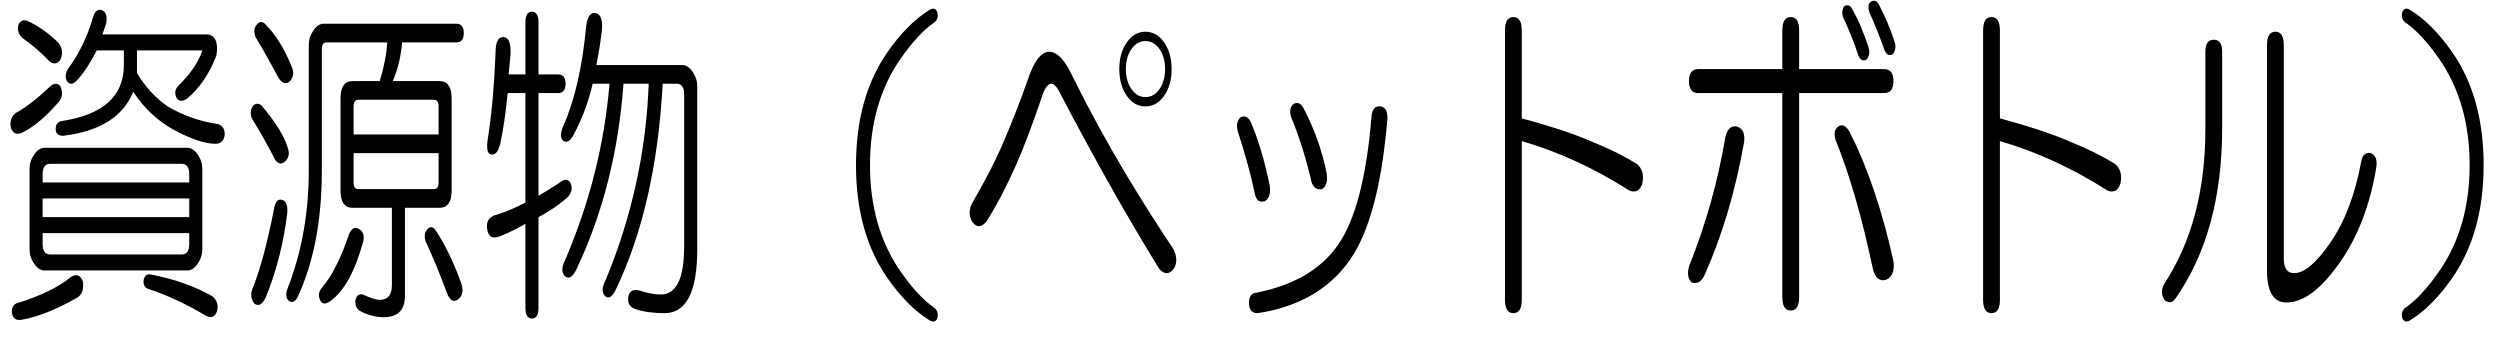 <?xml version="1.0" encoding="utf-8"?>
<!-- Generator: Adobe Illustrator 15.1.0, SVG Export Plug-In . SVG Version: 6.00 Build 0)  -->
<!DOCTYPE svg PUBLIC "-//W3C//DTD SVG 1.1//EN" "http://www.w3.org/Graphics/SVG/1.1/DTD/svg11.dtd">
<svg version="1.1" id="レイヤー_1" xmlns="http://www.w3.org/2000/svg" xmlns:xlink="http://www.w3.org/1999/xlink" x="0px"
	 y="0px" width="200px" height="27px" viewBox="0 0 200 27" enable-background="new 0 0 200 27" xml:space="preserve">
<g>
	<path d="M4.83,6.913C5.028,7.34,5.004,7.732,4.755,8.087c-1.096,1.281-2.118,2.134-3.063,2.561c-0.399,0.144-0.672,0-0.822-0.427
		C0.77,9.725,0.895,9.333,1.244,9.047C2.04,8.621,2.962,7.91,4.008,6.913C4.356,6.63,4.63,6.63,4.83,6.913z M6.623,22.493
		c0.099,0.568-0.026,0.995-0.374,1.28c-1.744,0.995-3.263,1.601-4.557,1.813c-0.448,0.07-0.698-0.143-0.747-0.64
		c0-0.427,0.198-0.677,0.598-0.747c1.793-0.57,3.162-1.244,4.109-2.027C6.1,21.89,6.423,21.996,6.623,22.493z M1.468,2.004
		c0.149-0.355,0.398-0.461,0.747-0.32c0.796,0.357,1.569,0.89,2.316,1.601C4.979,3.712,5.079,4.21,4.83,4.779
		C4.58,5.136,4.281,5.171,3.934,4.886c-0.598-0.64-1.296-1.244-2.092-1.814C1.493,2.788,1.368,2.432,1.468,2.004z M14.99,11.822
		c0.298,0,0.572,0.179,0.821,0.534c0.249,0.357,0.374,0.747,0.374,1.174v6.402c0,0.427-0.125,0.818-0.374,1.174
		c-0.25,0.357-0.523,0.533-0.821,0.533H3.56c-0.299,0-0.573-0.176-0.822-0.533c-0.25-0.355-0.374-0.747-0.374-1.174v-6.402
		c0-0.427,0.124-0.817,0.374-1.174C2.987,12,3.261,11.822,3.56,11.822H14.99z M3.411,13.956v0.641h11.729v-0.641
		c0-0.568-0.199-0.854-0.597-0.854H4.008C3.609,13.103,3.411,13.388,3.411,13.956z M3.411,17.371h11.729v-1.494H3.411V17.371z
		 M3.411,19.505c0,0.57,0.198,0.854,0.598,0.854h10.534c0.398,0,0.597-0.283,0.597-0.854v-0.854H3.411V19.505z M8.192,0.831
		C8.491,0.974,8.59,1.329,8.491,1.898L8.192,2.751h8.292c0.348,0,0.598,0.144,0.747,0.427c0.149,0.357,0.174,0.784,0.075,1.281
		c-0.548,1.424-1.32,2.561-2.315,3.415c-0.448,0.285-0.747,0.25-0.896-0.106c-0.149-0.355-0.075-0.675,0.224-0.96
		c0.945-0.924,1.568-1.849,1.867-2.774h-5.229v1.814c0.697,1.139,1.519,2.027,2.465,2.667c1.195,0.712,2.49,1.174,3.884,1.387
		c0.448,0.072,0.672,0.357,0.672,0.854c-0.05,0.499-0.299,0.747-0.747,0.747c-0.847,0-1.992-0.39-3.436-1.174
		c-1.246-0.71-2.292-1.708-3.138-2.988c-0.797,1.993-2.665,3.167-5.603,3.521c-0.399,0-0.598-0.177-0.598-0.533
		c0-0.355,0.149-0.569,0.448-0.641C8.241,9.191,9.91,7.697,9.91,5.206V4.032H7.744C7.146,5.171,6.597,5.99,6.1,6.486
		c-0.299,0.285-0.549,0.285-0.747,0c-0.149-0.283-0.125-0.604,0.075-0.96C6.324,4.317,6.997,2.93,7.445,1.364
		C7.594,0.868,7.843,0.689,8.192,0.831z M11.479,22.493c0.049-0.427,0.249-0.604,0.598-0.534c1.842,0.357,3.461,0.926,4.855,1.708
		c0.398,0.283,0.548,0.675,0.448,1.174c-0.149,0.496-0.448,0.64-0.896,0.427c-1.544-0.926-3.063-1.638-4.557-2.135
		C11.628,23.062,11.479,22.85,11.479,22.493z"/>
	<path d="M20.294,8.407c0.198-0.142,0.398-0.142,0.598,0c1.095,1.28,1.793,2.384,2.092,3.308c0.198,0.499,0.149,0.89-0.149,1.174
		c-0.299,0.285-0.573,0.25-0.822-0.107c-0.698-1.351-1.32-2.454-1.868-3.308C19.995,9.047,20.044,8.692,20.294,8.407z
		 M22.535,15.983c0.348,0.072,0.497,0.427,0.448,1.067c-0.299,2.419-0.872,4.66-1.718,6.723c-0.25,0.568-0.549,0.747-0.896,0.533
		c-0.25-0.285-0.325-0.64-0.224-1.066c0.646-1.564,1.244-3.771,1.793-6.616C22.037,16.127,22.236,15.913,22.535,15.983z
		 M20.518,2.004c0.198-0.283,0.422-0.32,0.672-0.106c0.846,0.854,1.543,1.958,2.092,3.308c0.249,0.499,0.224,0.925-0.075,1.28
		C22.909,6.771,22.61,6.7,22.311,6.273c-0.648-1.209-1.27-2.311-1.868-3.308C20.294,2.538,20.318,2.218,20.518,2.004z M36.505,1.898
		c0.398,0,0.598,0.25,0.598,0.747c0,0.499-0.199,0.747-0.598,0.747h-4.333c-0.101,1.139-0.349,2.171-0.747,3.095h3.735
		c0.647,0,0.971,0.463,0.971,1.387v7.363c0,0.926-0.324,1.388-0.971,1.388h-2.764v7.043c0,1.137-0.573,1.707-1.718,1.707
		c-0.648,0-1.296-0.179-1.942-0.533c-0.25-0.214-0.349-0.499-0.299-0.854c0.099-0.356,0.299-0.498,0.598-0.427
		c0.598,0.284,1.046,0.427,1.345,0.427c0.646,0,0.971-0.392,0.971-1.174v-6.188h-3.138c-0.648,0-0.971-0.462-0.971-1.388V7.874
		c0-0.924,0.323-1.387,0.971-1.387h2.167c0.348-1.137,0.547-2.169,0.598-3.095h-4.856c-0.25,0-0.374,0.179-0.374,0.534v9.71
		c0,3.985-0.648,7.363-1.942,10.138c-0.2,0.355-0.424,0.462-0.672,0.32c-0.25-0.214-0.299-0.534-0.149-0.961
		c1.145-2.916,1.718-6.082,1.718-9.497V3.605c0-0.427,0.124-0.817,0.374-1.174c0.249-0.355,0.523-0.534,0.822-0.534H36.505z
		 M28.736,18.331c0.348,0.214,0.448,0.57,0.299,1.067c-0.648,2.348-1.52,3.911-2.615,4.695c-0.399,0.283-0.672,0.248-0.822-0.107
		c-0.149-0.356-0.101-0.677,0.149-0.96c0.796-0.924,1.519-2.348,2.167-4.269C28.112,18.261,28.387,18.118,28.736,18.331z
		 M28.288,8.514v2.241h6.798V8.514c0-0.355-0.125-0.533-0.374-0.533h-6.051C28.411,7.98,28.288,8.159,28.288,8.514z M28.288,14.597
		c0,0.356,0.124,0.533,0.374,0.533h6.051c0.249,0,0.374-0.177,0.374-0.533v-2.348h-6.798V14.597z M34.115,18.438
		c0.249-0.354,0.497-0.354,0.747,0c0.747,1.139,1.419,2.526,2.017,4.162c0.199,0.568,0.149,0.995-0.149,1.28
		c-0.399,0.355-0.722,0.214-0.971-0.427c-0.548-1.494-1.121-2.881-1.718-4.161C33.939,18.937,33.965,18.651,34.115,18.438z"/>
	<path d="M42.033,1.791c0-0.568,0.174-0.854,0.523-0.854c0.348,0,0.523,0.285,0.523,0.854v4.162h1.569
		c0.398,0,0.598,0.25,0.598,0.747c0,0.499-0.2,0.747-0.598,0.747h-1.569v8.216c0.497-0.283,1.07-0.64,1.718-1.066
		c0.348-0.284,0.622-0.284,0.822,0c0.249,0.498,0.099,0.96-0.448,1.387c-0.598,0.499-1.296,0.961-2.092,1.388v7.256
		c0,0.568-0.175,0.854-0.523,0.854c-0.349,0-0.523-0.285-0.523-0.854v-6.723c-0.598,0.356-1.246,0.677-1.942,0.96
		c-0.648,0.285-1.021,0.107-1.121-0.533c-0.101-0.641,0.174-1.03,0.822-1.174c0.697-0.213,1.444-0.533,2.241-0.96v-8.75h-1.419
		c-0.149,1.565-0.349,2.918-0.598,4.055c-0.149,0.64-0.399,0.925-0.747,0.854c-0.299-0.07-0.374-0.534-0.224-1.387
		c0.299-1.921,0.497-4.162,0.598-6.723c0-0.854,0.198-1.281,0.598-1.281c0.448,0,0.646,0.464,0.598,1.387l-0.149,1.601h1.345V1.791z
		 M47.636,1.044c0.398,0.071,0.572,0.499,0.523,1.28c-0.101,0.925-0.25,1.886-0.448,2.881h6.873c0.299,0,0.572,0.178,0.822,0.533
		c0.249,0.357,0.374,0.747,0.374,1.174v13.019c0,3.415-0.872,5.122-2.614,5.122c-0.896,0-1.669-0.106-2.316-0.32
		c-0.399-0.144-0.598-0.392-0.598-0.747c0-0.64,0.299-0.89,0.896-0.746c0.646,0.213,1.22,0.319,1.718,0.319
		c1.244,0,1.867-1.28,1.867-3.841V7.554c0-0.569-0.199-0.854-0.598-0.854h-1.12c-0.349,6.475-1.595,11.952-3.735,16.433
		c-0.299,0.641-0.598,0.817-0.896,0.534c-0.25-0.285-0.224-0.711,0.075-1.281c2.092-5.05,3.237-10.279,3.437-15.686h-2.017
		c-0.399,5.479-1.669,10.458-3.81,14.939c-0.299,0.57-0.598,0.713-0.896,0.428c-0.25-0.284-0.25-0.676,0-1.174
		c1.991-4.624,3.187-9.354,3.586-14.193h-1.345c-0.349,1.494-0.872,2.881-1.569,4.162c-0.25,0.427-0.499,0.57-0.747,0.427
		c-0.299-0.213-0.299-0.64,0-1.28c0.896-2.063,1.494-4.695,1.793-7.896C46.988,1.329,47.237,0.974,47.636,1.044z"/>
	<path d="M74.978,0.938c0.1,0.357,0.025,0.64-0.224,0.854c-0.847,0.57-1.744,1.531-2.689,2.881C70.421,7.02,69.6,9.866,69.6,13.209
		c0,3.345,0.822,6.189,2.465,8.537c0.945,1.351,1.842,2.311,2.689,2.881c0.249,0.214,0.324,0.497,0.224,0.854
		c-0.149,0.283-0.374,0.32-0.672,0.106c-1.146-0.712-2.241-1.813-3.287-3.308c-1.694-2.418-2.54-5.442-2.54-9.07
		s0.846-6.651,2.54-9.07c1.046-1.494,2.141-2.596,3.287-3.308C74.604,0.617,74.829,0.654,74.978,0.938z"/>
	<path d="M83.943,4.139c0.646,0,1.294,0.712,1.942,2.134c1.345,2.705,2.789,5.335,4.333,7.897c1.244,2.063,2.465,3.984,3.66,5.762
		c0.299,0.641,0.299,1.174,0,1.601c-0.349,0.427-0.722,0.427-1.121,0c-0.847-1.351-1.968-3.236-3.361-5.655
		c-1.694-2.988-3.263-5.869-4.707-8.644C84.49,6.878,84.291,6.7,84.092,6.7c-0.2,0-0.399,0.213-0.598,0.64
		c-0.848,2.491-1.569,4.412-2.167,5.763c-0.747,1.707-1.544,3.238-2.391,4.588c-0.399,0.499-0.773,0.534-1.121,0.107
		c-0.299-0.427-0.325-0.924-0.075-1.494c0.996-1.707,1.793-3.236,2.391-4.588c0.796-1.849,1.494-3.628,2.092-5.335
		C82.722,4.886,83.295,4.139,83.943,4.139z M93.131,7.66c-0.399,0.57-0.896,0.854-1.494,0.854c-0.597,0-1.096-0.283-1.494-0.854
		c-0.399-0.568-0.598-1.28-0.598-2.134c0-0.854,0.198-1.564,0.598-2.134c0.398-0.568,0.896-0.854,1.494-0.854
		c0.598,0,1.095,0.285,1.494,0.854c0.398,0.57,0.598,1.281,0.598,2.134C93.729,6.38,93.53,7.092,93.131,7.66z M92.758,3.925
		c-0.299-0.427-0.672-0.64-1.121-0.64c-0.448,0-0.821,0.213-1.12,0.64s-0.448,0.96-0.448,1.601c0,0.641,0.149,1.174,0.448,1.601
		c0.299,0.427,0.672,0.641,1.12,0.641c0.448,0,0.822-0.213,1.121-0.641c0.299-0.427,0.448-0.96,0.448-1.601
		C93.206,4.886,93.057,4.352,92.758,3.925z"/>
	<path d="M99.257,9.368c0.348-0.142,0.622,0,0.822,0.427c0.598,1.424,1.095,3.095,1.494,5.015c0.099,0.641-0.025,1.067-0.374,1.28
		c-0.448,0.144-0.722-0.069-0.821-0.64c-0.299-1.423-0.747-3.058-1.345-4.909C98.884,10.044,98.958,9.653,99.257,9.368z
		 M110.463,8.514c0.398,0.072,0.572,0.427,0.523,1.067c-0.448,5.266-1.445,9-2.988,11.204c-1.644,2.348-4.109,3.771-7.396,4.269
		c-0.399,0-0.624-0.213-0.672-0.64c-0.05-0.499,0.075-0.819,0.374-0.961c3.087-0.568,5.329-1.849,6.723-3.842
		c1.394-1.99,2.29-5.405,2.689-10.244C109.765,8.728,110.015,8.444,110.463,8.514z M103.516,8.3c0.299-0.142,0.547-0.035,0.747,0.32
		c0.896,1.708,1.519,3.451,1.867,5.229c0.1,0.64-0.025,1.067-0.373,1.281c-0.399,0.071-0.673-0.106-0.822-0.533
		c-0.448-1.921-0.996-3.664-1.644-5.229C103.142,8.871,103.217,8.514,103.516,8.3z"/>
	<path d="M121.071,1.364c0.448,0,0.672,0.357,0.672,1.067v7.042c2.391,0.641,4.308,1.281,5.753,1.921
		c1.244,0.499,2.391,1.067,3.437,1.708c0.448,0.356,0.598,0.89,0.448,1.601c-0.2,0.57-0.549,0.747-1.046,0.533
		c-2.79-1.777-5.653-3.094-8.592-3.948v12.698c0,0.711-0.224,1.067-0.672,1.067s-0.673-0.356-0.673-1.067V2.432
		C120.398,1.721,120.623,1.364,121.071,1.364z"/>
	<path d="M138.926,10.115c0.498,0.143,0.697,0.57,0.598,1.28c-0.697,3.914-1.743,7.435-3.138,10.564
		c-0.249,0.57-0.598,0.784-1.046,0.641c-0.299-0.283-0.373-0.71-0.224-1.28c1.345-3.344,2.315-6.793,2.913-10.351
		C138.179,10.328,138.478,10.044,138.926,10.115z M142.587,5.526V2.432c0-0.71,0.224-1.067,0.672-1.067s0.673,0.357,0.673,1.067
		v3.094h6.798c0.497,0,0.747,0.32,0.747,0.96s-0.25,0.96-0.747,0.96h-6.798v16.327c0,0.71-0.225,1.067-0.673,1.067
		s-0.672-0.357-0.672-1.067V7.447h-6.724c-0.498,0-0.747-0.32-0.747-0.96s0.249-0.96,0.747-0.96H142.587z M147.069,10.115
		c0.299-0.214,0.598-0.07,0.896,0.427c1.443,2.846,2.614,6.295,3.511,10.351c0.1,0.783-0.101,1.28-0.598,1.493
		c-0.498,0.144-0.848-0.142-1.046-0.854c-0.848-4.055-1.843-7.505-2.988-10.351C146.695,10.685,146.771,10.328,147.069,10.115z
		 M147.442,1.364c-0.101-0.283-0.074-0.568,0.075-0.854c0.248-0.142,0.448-0.107,0.598,0.106c0.497,0.854,0.945,1.886,1.345,3.095
		c0.149,0.427,0.099,0.784-0.149,1.067c-0.299,0.144-0.523,0-0.673-0.427C148.339,3.429,147.939,2.432,147.442,1.364z
		 M149.534,0.938c-0.101-0.355-0.074-0.604,0.075-0.747c0.248-0.213,0.473-0.177,0.672,0.107c0.548,1.067,0.972,2.064,1.271,2.988
		c0.149,0.427,0.099,0.784-0.149,1.067c-0.299,0.144-0.523,0-0.673-0.427C150.381,2.93,149.982,1.935,149.534,0.938z"/>
	<path d="M159.321,1.364c0.448,0,0.672,0.357,0.672,1.067v7.042c2.391,0.641,4.308,1.281,5.753,1.921
		c1.244,0.499,2.391,1.067,3.437,1.708c0.448,0.356,0.598,0.89,0.448,1.601c-0.2,0.57-0.549,0.747-1.046,0.533
		c-2.79-1.777-5.653-3.094-8.592-3.948v12.698c0,0.711-0.224,1.067-0.672,1.067s-0.673-0.356-0.673-1.067V2.432
		C158.648,1.721,158.873,1.364,159.321,1.364z"/>
	<path d="M177.102,3.178c0.448,0,0.672,0.32,0.672,0.96v6.083c0,5.549-1.245,10.102-3.735,13.659
		c-0.249,0.355-0.548,0.391-0.896,0.106c-0.249-0.427-0.249-0.854,0-1.28c2.191-3.343,3.287-7.47,3.287-12.378V4.139
		C176.429,3.499,176.653,3.178,177.102,3.178z M181.359,3.605c0-0.71,0.225-1.067,0.673-1.067s0.672,0.357,0.672,1.067v17.073
		c0,0.784,0.273,1.174,0.822,1.174c0.796,0,1.742-0.782,2.839-2.348c1.195-1.707,2.041-3.911,2.54-6.616
		c0.099-0.497,0.348-0.71,0.747-0.641c0.397,0.144,0.547,0.534,0.448,1.174c-0.499,2.988-1.47,5.514-2.914,7.577
		c-1.494,2.134-2.913,3.201-4.258,3.201c-1.046,0-1.569-0.854-1.569-2.562V3.605z"/>
	<path d="M192.192,25.48c-0.101-0.356-0.025-0.64,0.224-0.854c0.847-0.57,1.743-1.53,2.689-2.881
		c1.644-2.348,2.466-5.192,2.466-8.537c0-3.343-0.822-6.189-2.466-8.537c-0.946-1.351-1.843-2.311-2.689-2.881
		c-0.249-0.213-0.324-0.497-0.224-0.854c0.149-0.283,0.373-0.32,0.672-0.107c1.146,0.712,2.241,1.814,3.287,3.308
		c1.693,2.419,2.54,5.442,2.54,9.07s-0.847,6.652-2.54,9.07c-1.046,1.494-2.142,2.596-3.287,3.308
		C192.565,25.801,192.342,25.764,192.192,25.48z"/>
</g>
<g>
</g>
</svg>
